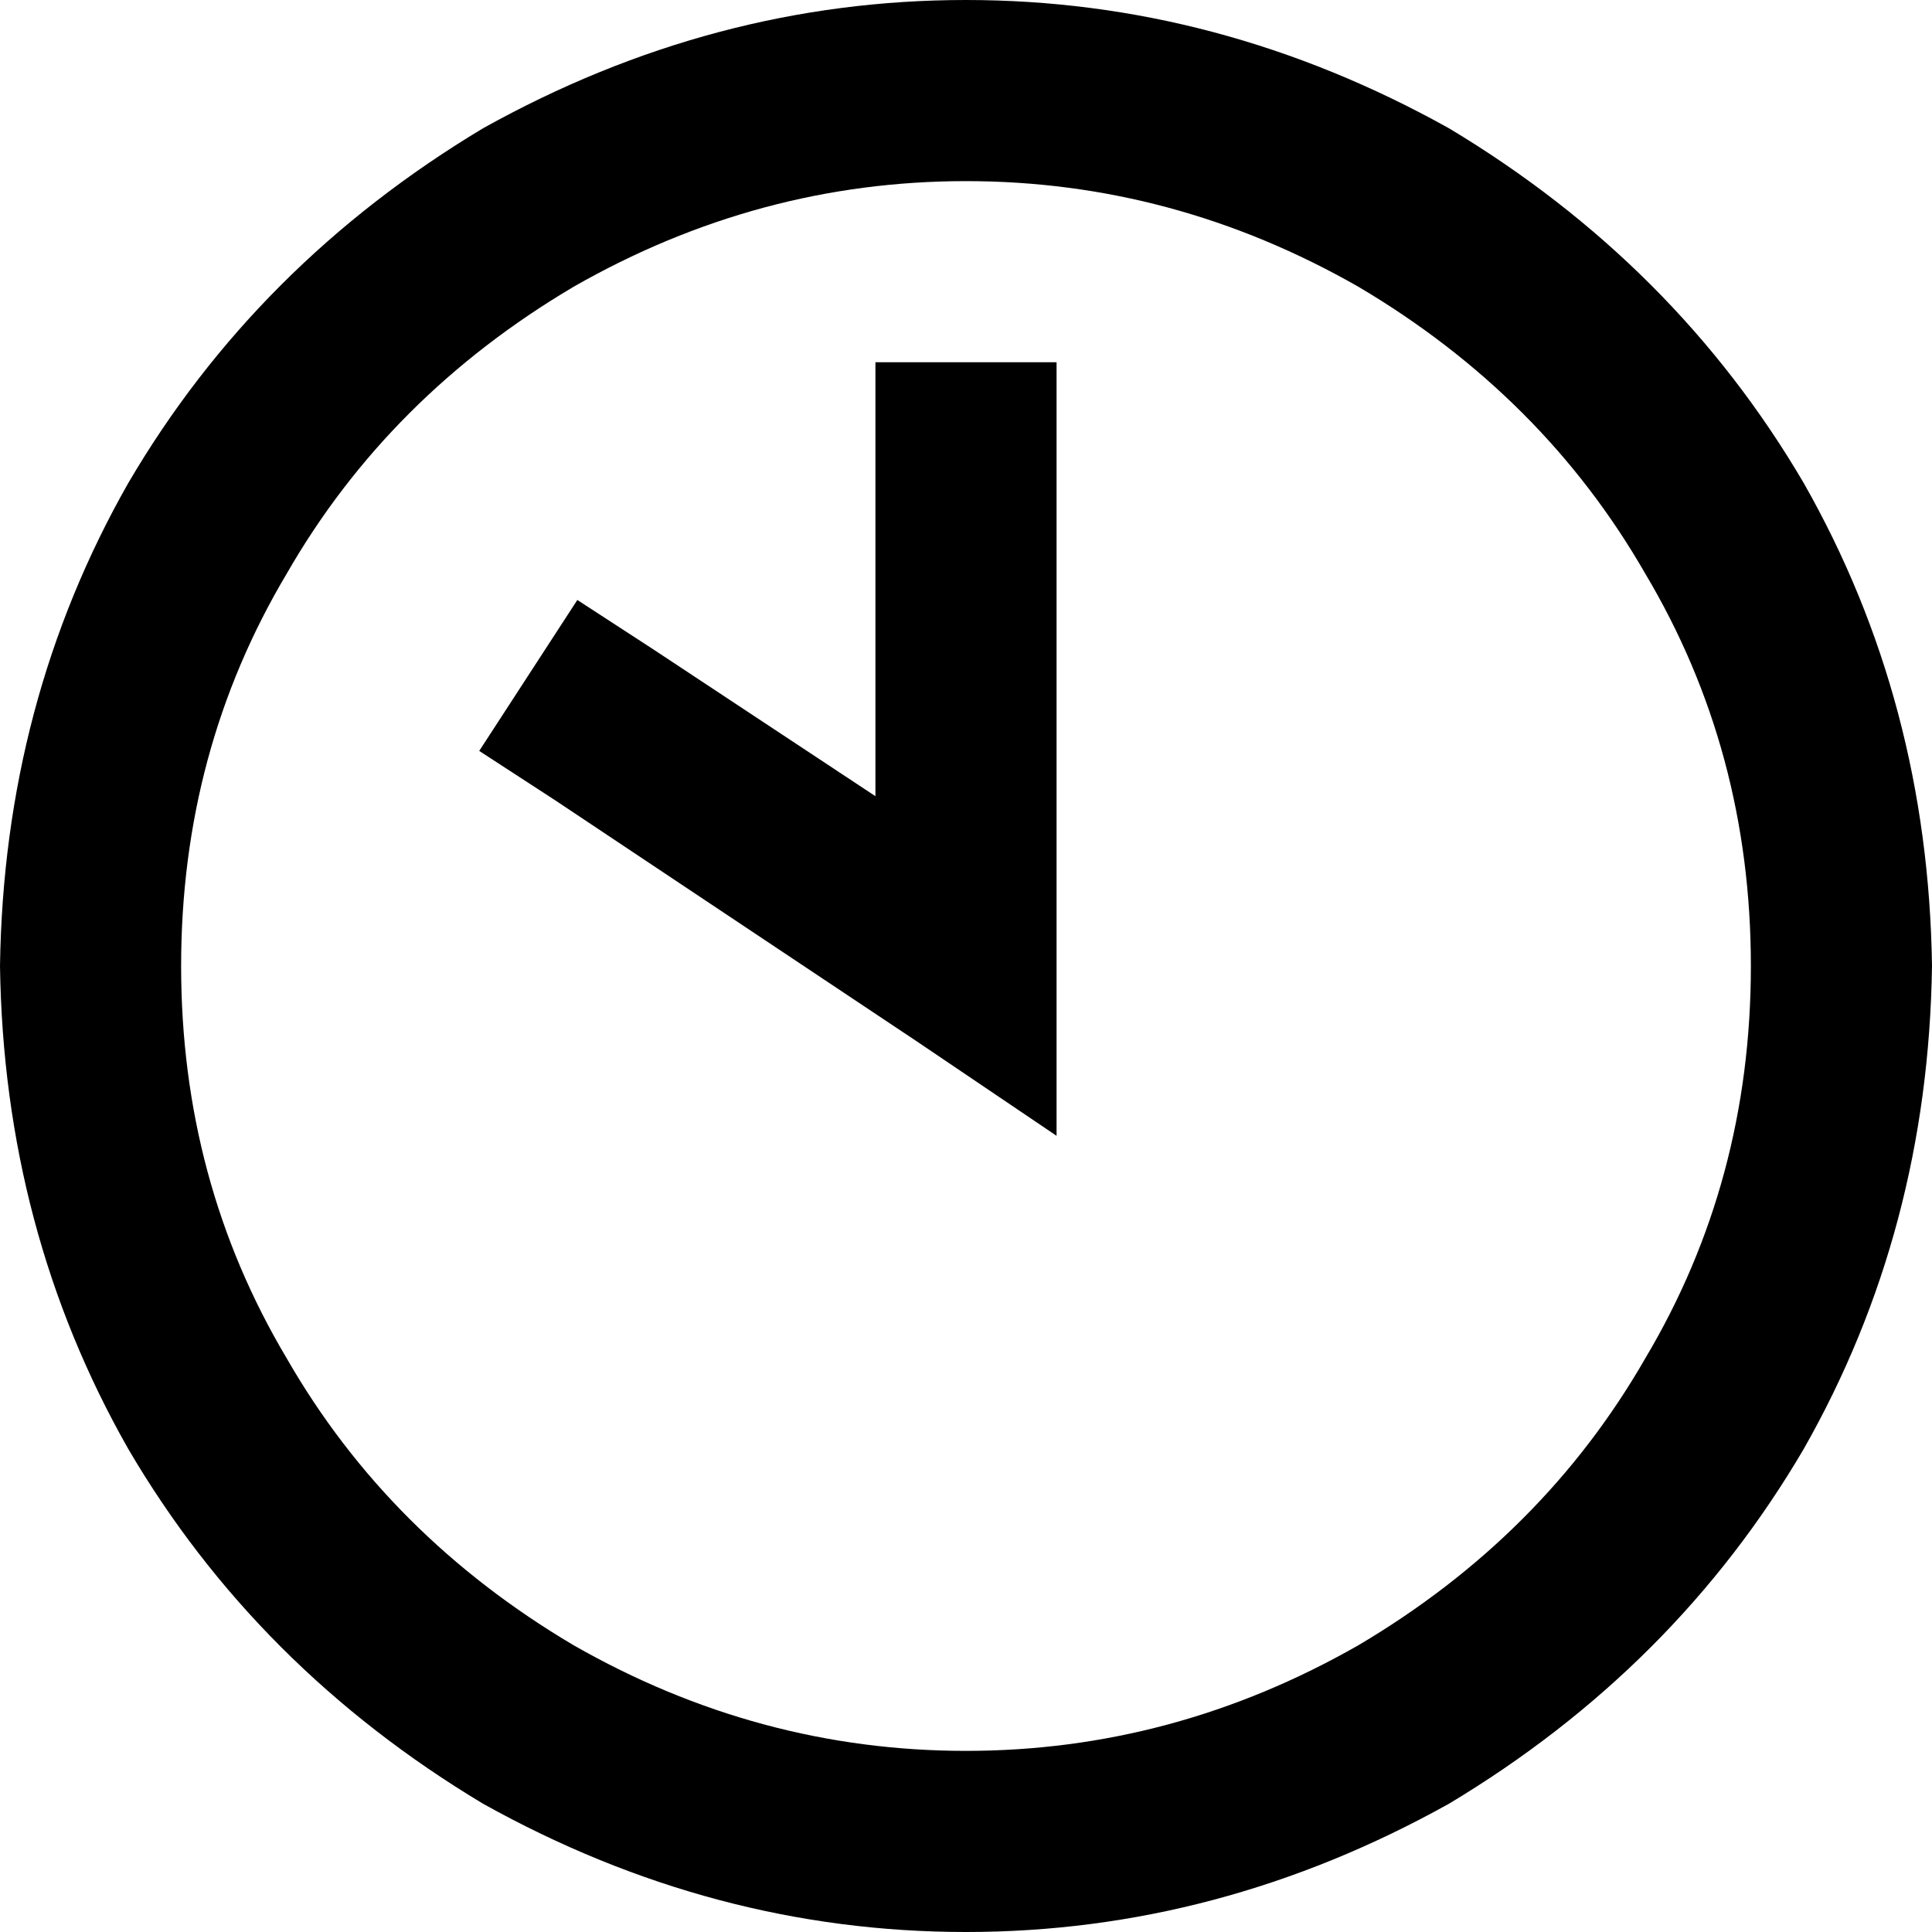 <svg xmlns="http://www.w3.org/2000/svg" viewBox="0 0 512 512">
    <path d="M 464 256 Q 464 313 436 360 L 436 360 Q 409 407 360 436 Q 311 464 256 464 Q 201 464 152 436 Q 103 407 76 360 Q 48 313 48 256 Q 48 199 76 152 Q 103 105 152 76 Q 201 48 256 48 Q 311 48 360 76 Q 409 105 436 152 Q 464 199 464 256 L 464 256 Z M 0 256 Q 1 326 34 384 L 34 384 Q 68 442 128 478 Q 189 512 256 512 Q 323 512 384 478 Q 444 442 478 384 Q 511 326 512 256 Q 511 186 478 128 Q 444 70 384 34 Q 323 0 256 0 Q 189 0 128 34 Q 68 70 34 128 Q 1 186 0 256 L 0 256 Z M 232 120 L 232 211 L 173 172 L 153 159 L 127 199 L 147 212 L 243 276 L 280 301 L 280 256 L 280 120 L 280 96 L 232 96 L 232 120 L 232 120 Z"/>
</svg>
